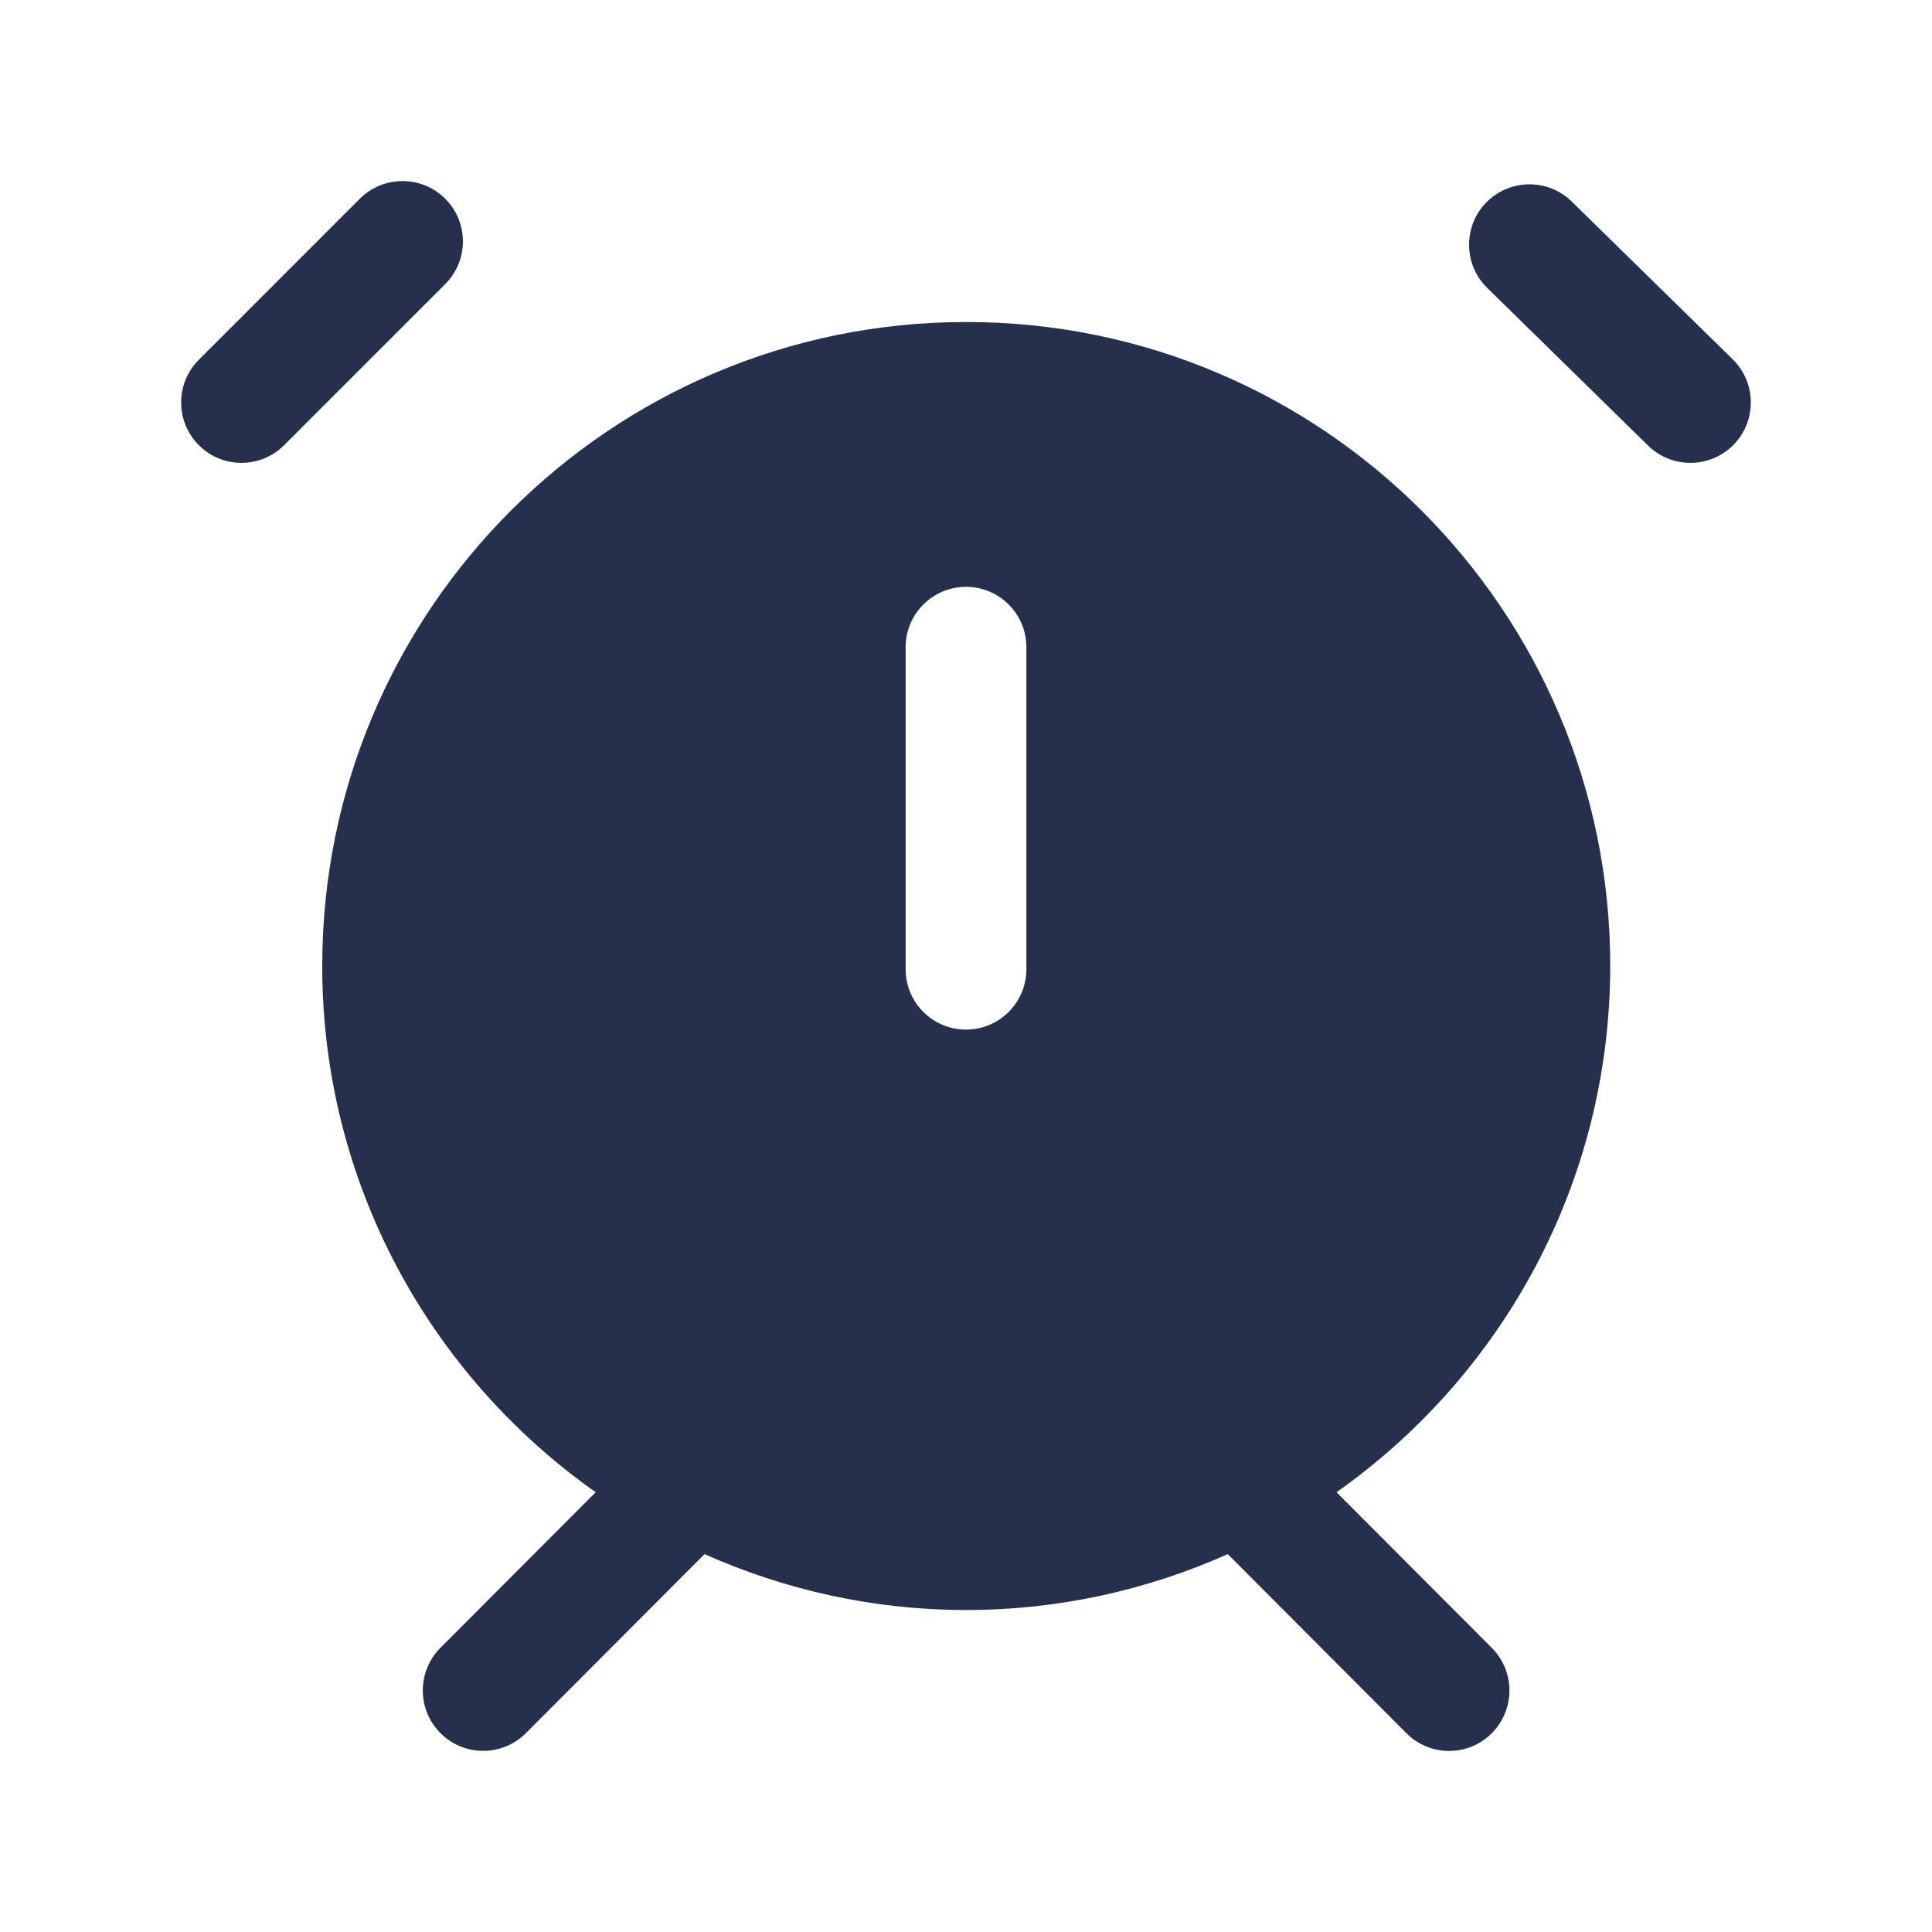 <svg width="24" height="24" viewBox="0 0 24 24" fill="none" xmlns="http://www.w3.org/2000/svg">
<path fill-rule="evenodd" clip-rule="evenodd" d="M5.53 3.53L3.53 5.53C3.384 5.676 3.192 5.75 3 5.75C2.808 5.75 2.616 5.677 2.47 5.53C2.177 5.237 2.177 4.762 2.47 4.469L4.47 2.469C4.763 2.176 5.238 2.176 5.531 2.469C5.824 2.762 5.823 3.237 5.53 3.53ZM21.525 4.464L19.525 2.504C19.229 2.214 18.755 2.219 18.463 2.515C18.174 2.811 18.179 3.286 18.474 3.576L20.474 5.536C20.62 5.679 20.81 5.75 20.999 5.75C21.193 5.75 21.388 5.675 21.535 5.525C21.825 5.229 21.82 4.754 21.525 4.464ZM16.603 18.537L18.532 20.471C18.824 20.764 18.824 21.239 18.53 21.532C18.384 21.678 18.192 21.751 18.001 21.751C17.809 21.751 17.616 21.677 17.47 21.53L15.252 19.306C14.258 19.749 13.16 20 12.002 20C10.844 20 9.746 19.749 8.752 19.306L6.533 21.53C6.387 21.676 6.194 21.75 6.002 21.75C5.811 21.75 5.619 21.677 5.473 21.531C5.179 21.239 5.179 20.763 5.471 20.47L7.4 18.537C5.347 17.089 4.003 14.703 4.003 12C4.003 7.582 7.585 4 12.003 4C16.421 4 20.003 7.582 20.003 12C20 14.703 18.656 17.089 16.603 18.537ZM12.75 8.04C12.75 7.626 12.414 7.29 12 7.29C11.586 7.29 11.25 7.626 11.25 8.04V12.04C11.25 12.454 11.586 12.79 12 12.79C12.414 12.79 12.75 12.454 12.75 12.04V8.04Z" fill="#25314C"/>
</svg>
